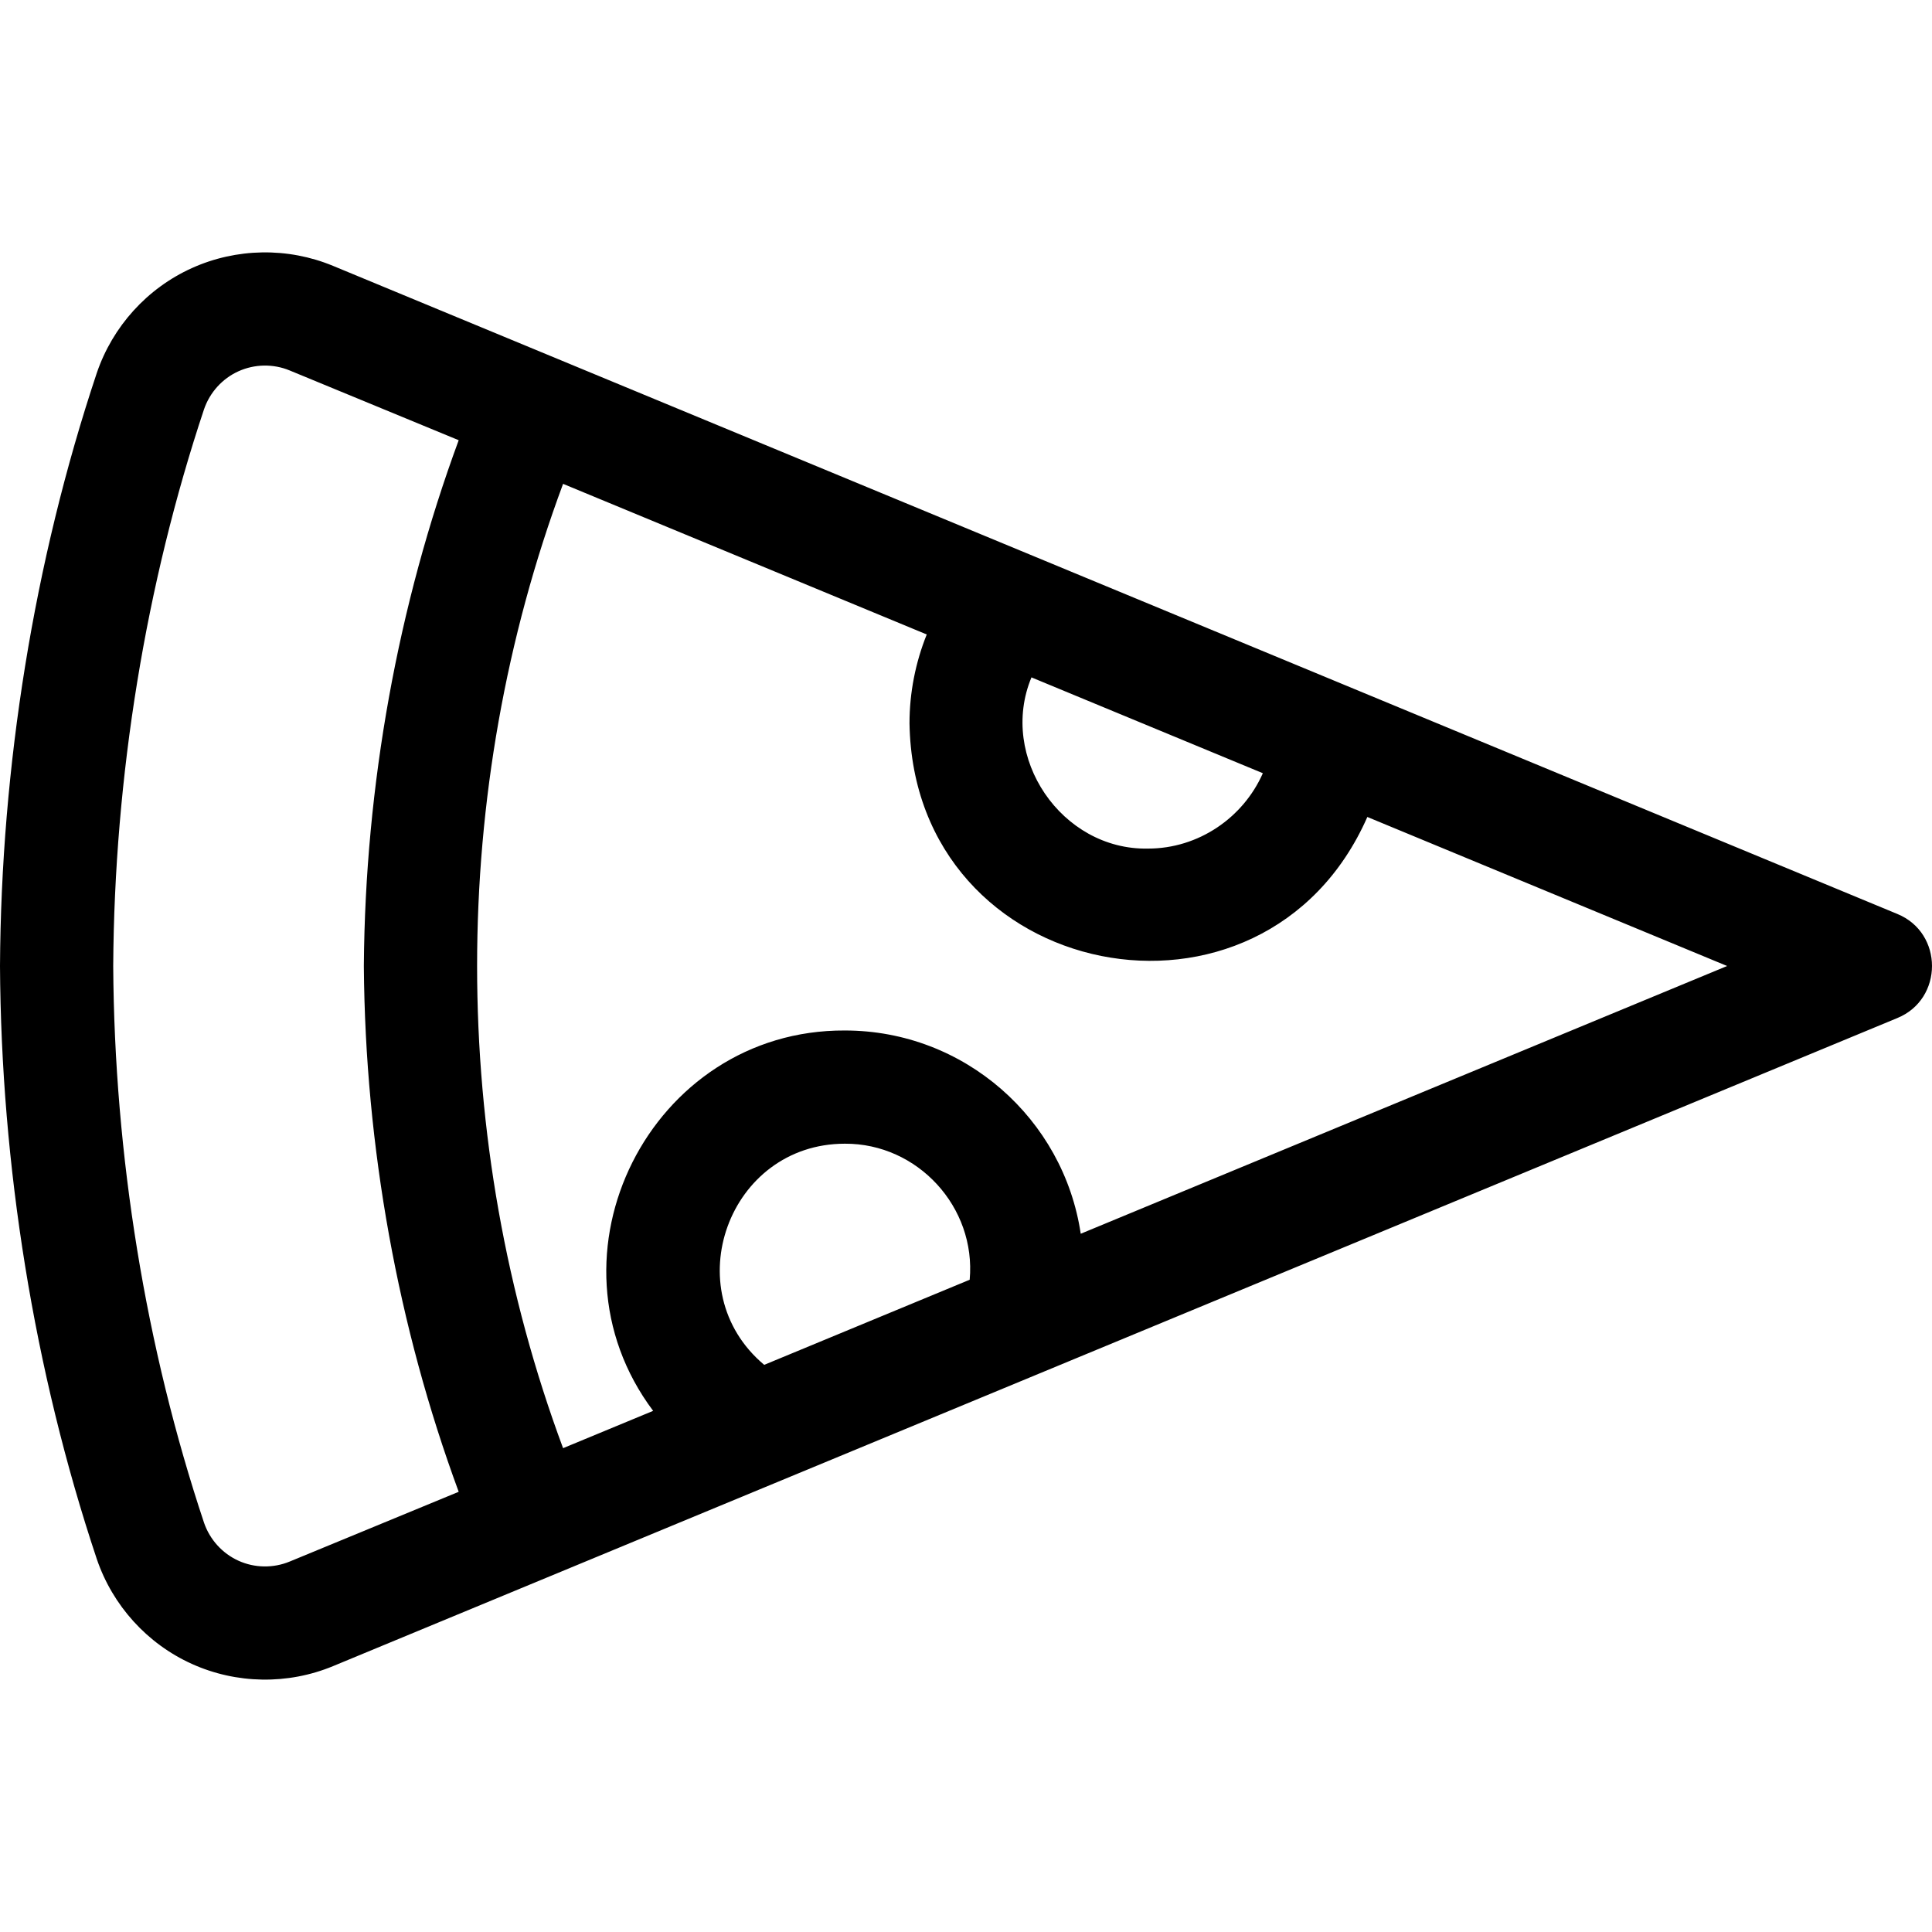 <?xml version="1.0" encoding="UTF-8"?>
<svg xmlns="http://www.w3.org/2000/svg" xmlns:xlink="http://www.w3.org/1999/xlink" xmlns:svgjs="http://svgjs.com/svgjs" version="1.1" width="512" height="512" x="0" y="0" viewBox="0 0 511.943 511.943" style="enable-background:new 0 0 512 512" xml:space="preserve">
  <g transform="matrix(6.123233995736766e-17,1,-1,6.123233995736766e-17,511.943,-0)">
    <path xmlns="http://www.w3.org/2000/svg" d="m441.503 423.72-171.734-414.517c-5.013-12.273-22.585-12.268-27.595 0l-171.734 414.517c-4.956 11.968-4.732 25.602.607 37.395 5.336 11.813 15.436 20.981 27.79 25.181 50.104 16.725 104.518 25.354 157.135 25.647 52.617-.293 107.03-8.922 157.135-25.647 12.354-4.2 22.454-13.368 27.79-25.181 5.339-11.793 5.562-25.427.606-37.395zm-102.398-168.726 22.554 54.451c-19.736 23.513-58.586 9.457-58.6-21.373-.097-19.311 16.823-34.815 36.046-33.078zm-134.217-77.682c11.762 5.182 19.972 17.026 19.972 30.43.449 22.938-24.244 39.668-45.365 30.884zm-36.765 89.061c7.435 2.986 15.424 4.568 23.538 4.568 68.979-1.086 87.131-93.896 24.821-121.319l39.489-95.334 70.947 171.282c-30.434 4.528-53.859 30.829-53.859 62.504-.242 51.552 59.744 81.591 100.79 50.797l9.886 23.867c-81.727 30.376-173.8 30.376-255.526 0zm245.444 182.369c-1.932 4.276-5.591 7.593-10.056 9.13-46.326 15.451-97.334 23.772-147.539 24.07-50.205-.298-101.213-8.619-147.539-24.07-4.465-1.537-8.124-4.854-10.046-9.106-1.944-4.296-2.024-9.233-.229-13.568l18.49-44.802c43.675 16.106 91.442 24.765 139.093 25.132h.462c47.647-.367 95.412-9.024 139.093-25.132l18.477 44.77c1.808 4.366 1.728 9.304-.206 13.576z" fill="#000000" data-original="#000000" style=""/>
  </g>
</svg>
